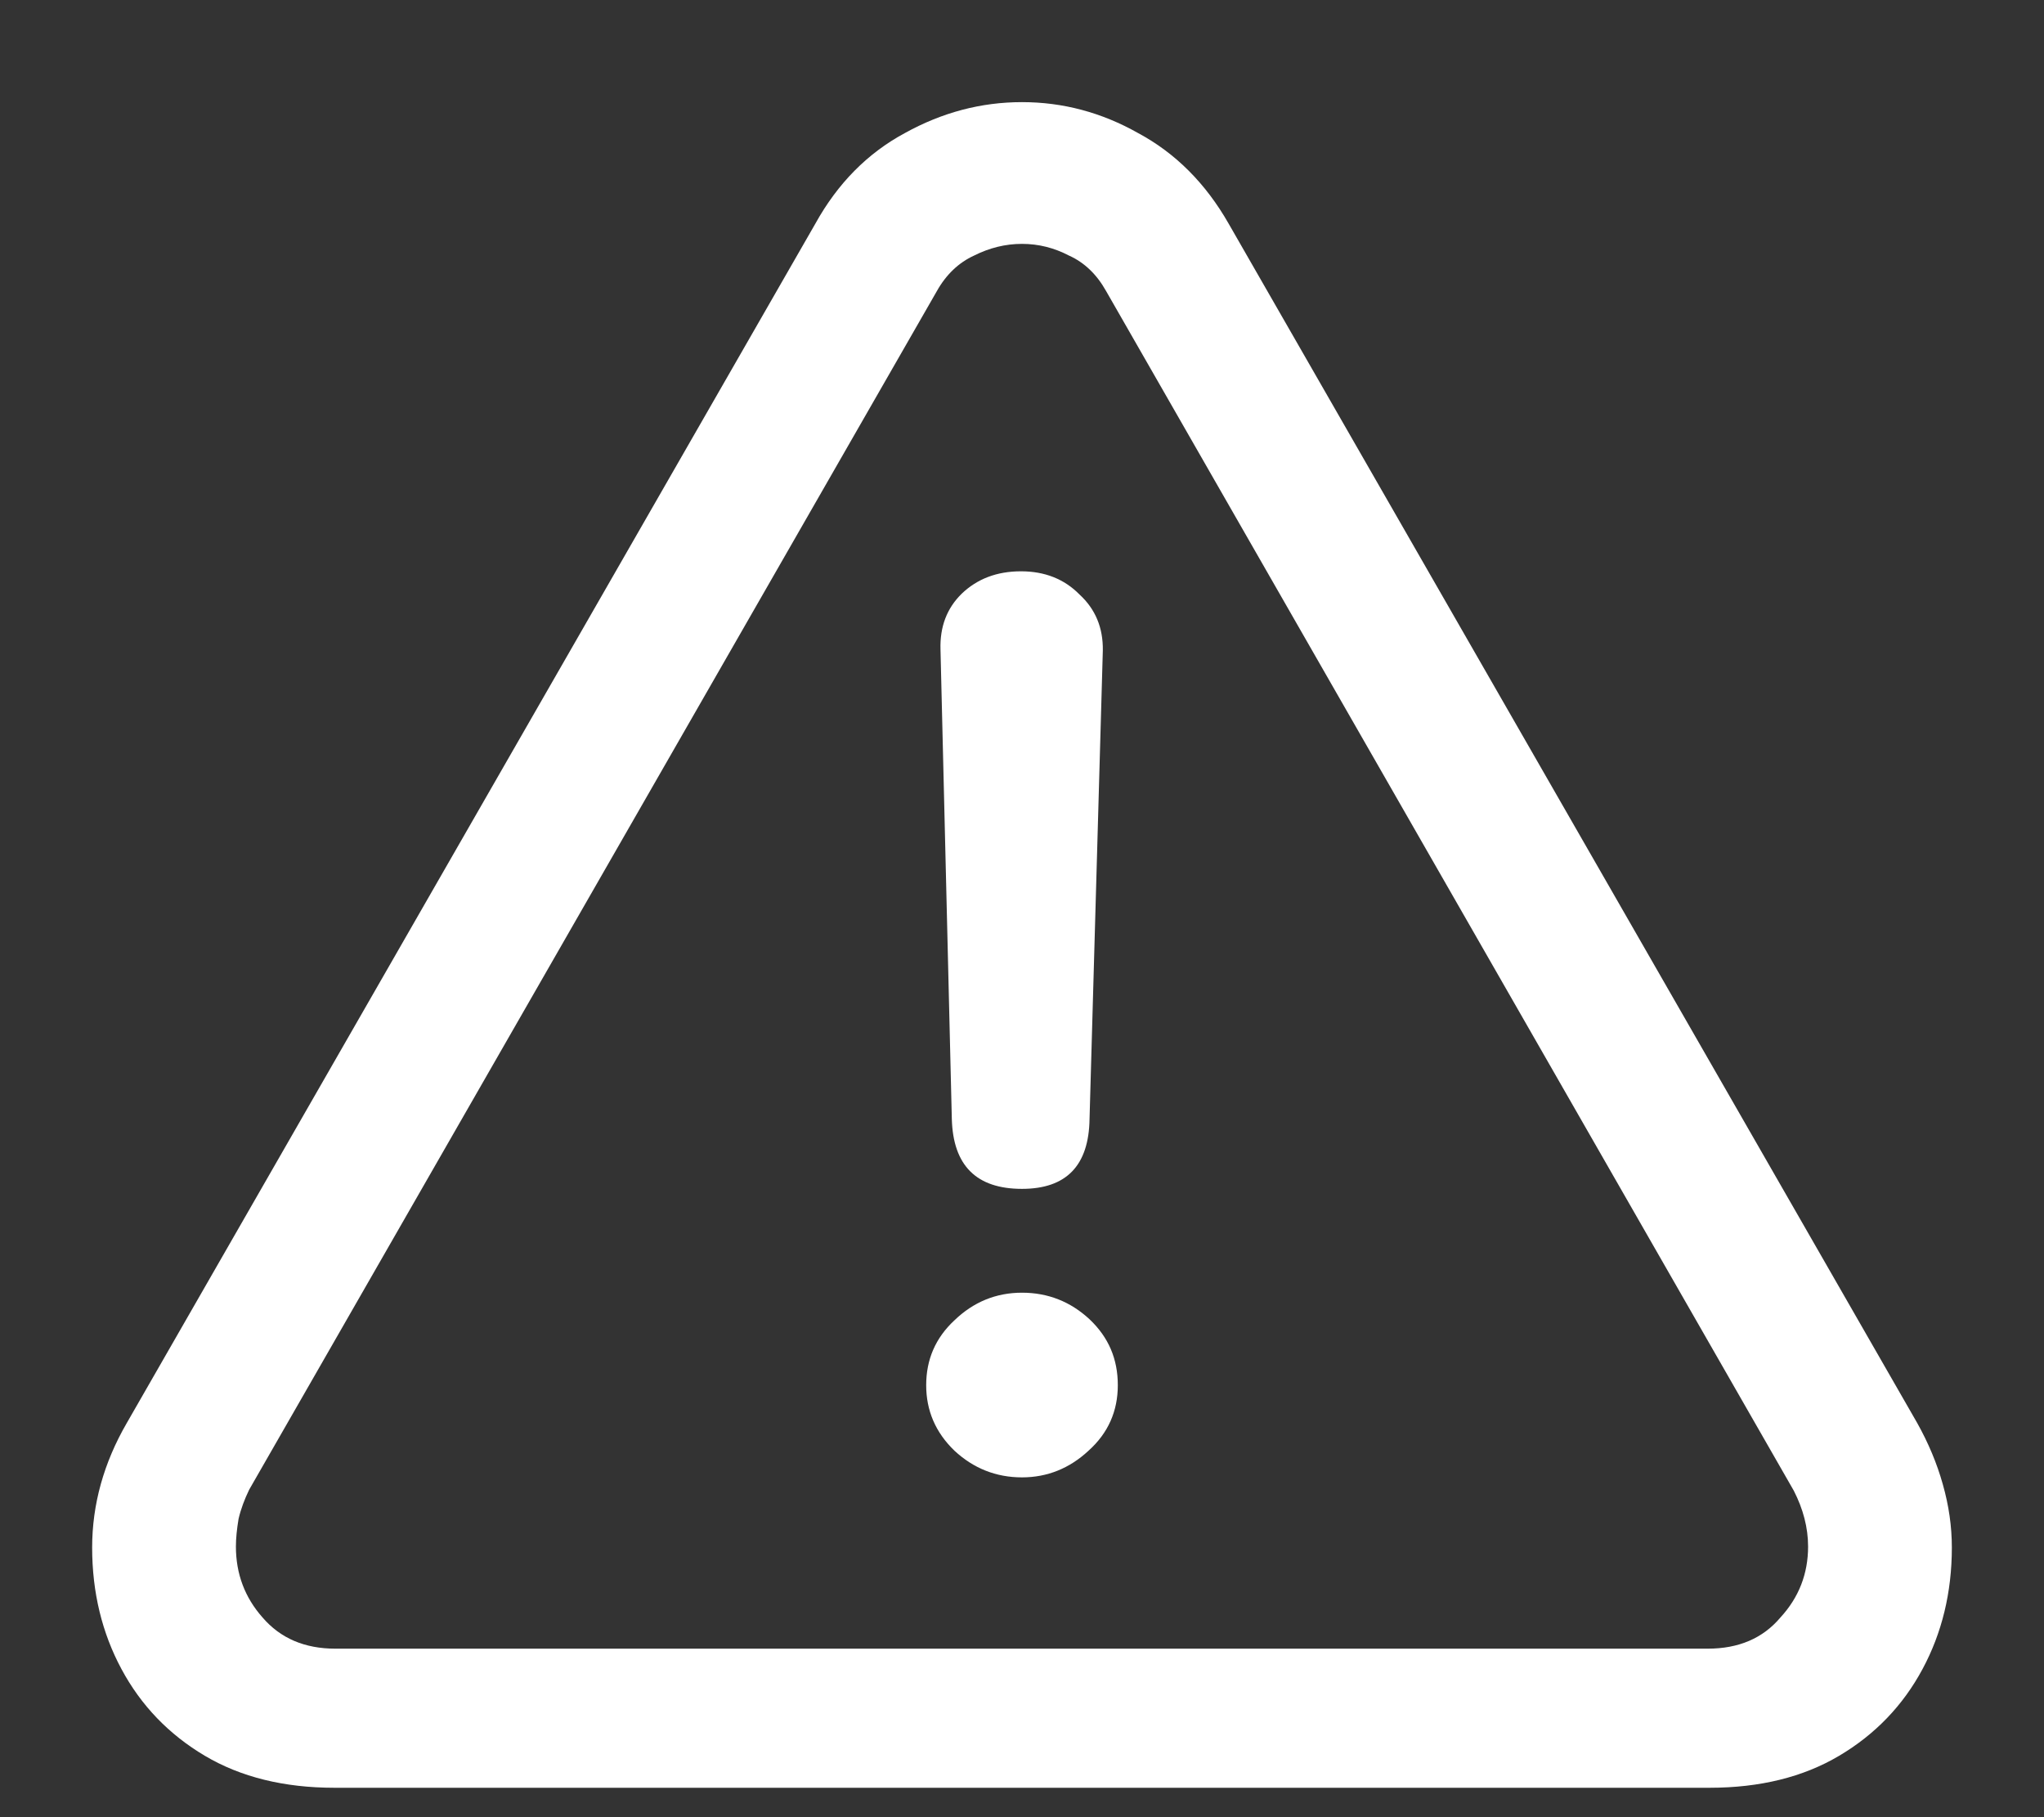 <?xml version="1.0" encoding="UTF-8"?>
<svg xmlns="http://www.w3.org/2000/svg" xmlns:xlink="http://www.w3.org/1999/xlink" width="24" height="21.333" viewBox="0 0 24 21.333" version="1.1">
<rect x="0" y="0" width="24" height="21.333" fill="#333333" stroke="none"/>
<g id="surface1">
<path style=" stroke:none;fill-rule:nonzero;fill:rgb(100%,100%,100%);fill-opacity:1;" d="M 3.926 20.988 L 20.074 20.988 C 20.664 20.988 21.172 20.863 21.594 20.613 C 22.016 20.363 22.344 20.023 22.574 19.594 C 22.801 19.172 22.918 18.695 22.918 18.168 C 22.918 17.922 22.883 17.676 22.812 17.426 C 22.742 17.176 22.641 16.938 22.512 16.707 L 14.426 2.625 C 14.156 2.152 13.801 1.797 13.363 1.562 C 12.934 1.32 12.48 1.199 12 1.199 C 11.52 1.199 11.062 1.32 10.625 1.562 C 10.188 1.797 9.836 2.152 9.574 2.625 L 1.488 16.707 C 1.219 17.172 1.082 17.66 1.082 18.168 C 1.082 18.695 1.199 19.172 1.426 19.594 C 1.656 20.023 1.984 20.363 2.406 20.613 C 2.828 20.863 3.336 20.988 3.926 20.988 Z M 3.938 19.355 C 3.578 19.355 3.293 19.234 3.082 18.988 C 2.875 18.754 2.77 18.477 2.77 18.156 C 2.77 18.059 2.781 17.953 2.801 17.832 C 2.828 17.715 2.871 17.602 2.926 17.488 L 11 3.418 C 11.109 3.223 11.258 3.082 11.438 3 C 11.617 2.91 11.805 2.863 12 2.863 C 12.195 2.863 12.379 2.91 12.551 3 C 12.734 3.082 12.879 3.223 12.988 3.418 L 21.062 17.5 C 21.172 17.715 21.23 17.934 21.23 18.156 C 21.23 18.477 21.121 18.754 20.906 18.988 C 20.699 19.234 20.414 19.355 20.051 19.355 Z M 12 13.957 C 12.52 13.957 12.785 13.684 12.793 13.137 L 12.949 7.637 C 12.953 7.371 12.863 7.152 12.676 6.98 C 12.496 6.797 12.266 6.707 11.988 6.707 C 11.703 6.707 11.473 6.797 11.293 6.969 C 11.117 7.141 11.035 7.359 11.043 7.625 L 11.176 13.137 C 11.191 13.684 11.465 13.957 12 13.957 Z M 12 17.344 C 12.297 17.344 12.559 17.238 12.781 17.031 C 13.012 16.824 13.125 16.566 13.125 16.262 C 13.125 15.953 13.016 15.699 12.793 15.488 C 12.57 15.281 12.305 15.176 12 15.176 C 11.695 15.176 11.43 15.285 11.207 15.5 C 10.984 15.707 10.875 15.961 10.875 16.262 C 10.875 16.559 10.984 16.816 11.207 17.031 C 11.43 17.238 11.695 17.344 12 17.344 Z M 12 17.344 "/>
</g>
</svg>
